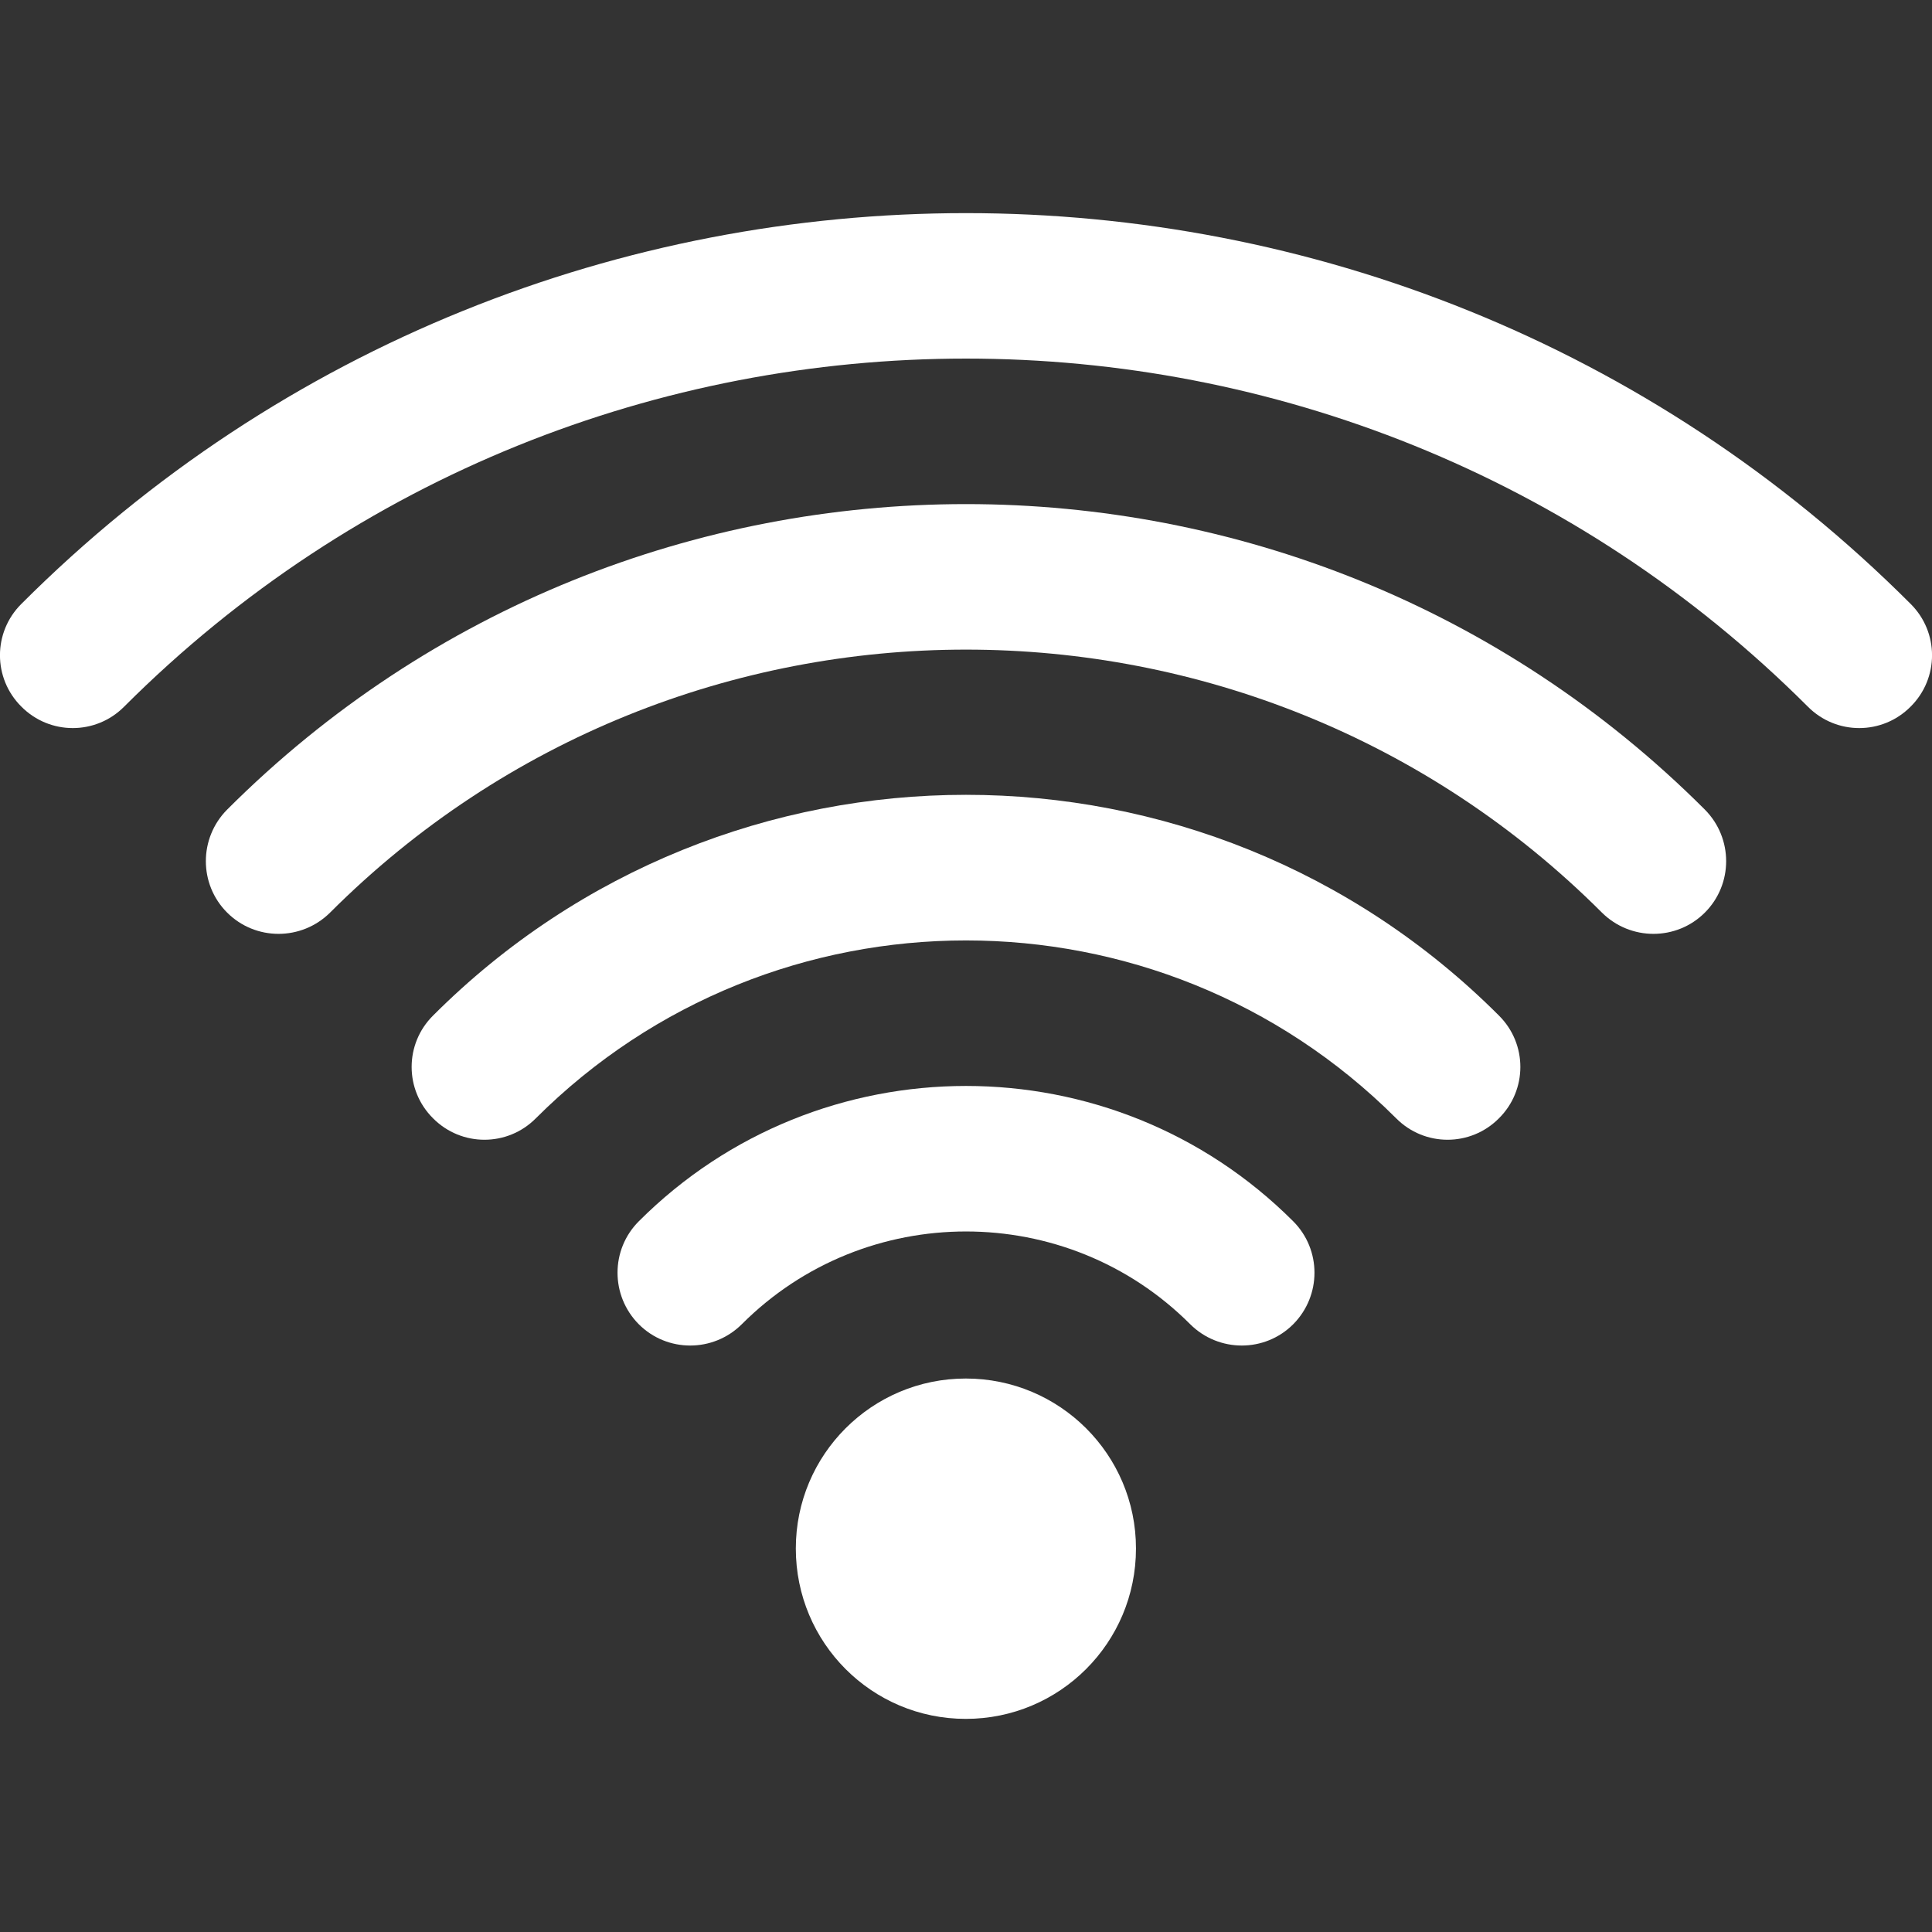 <svg xmlns="http://www.w3.org/2000/svg" version="1.1" xmlns:xlink="http://www.w3.org/1999/xlink" xmlns:svgjs="http://svgjs.com/svgjs" width="512" height="512" x="0" y="0" viewBox="0 0 512 512" style="enable-background:new 0 0 512 512" xml:space="preserve" class=""><rect x="0" y="0" width="512" height="512" fill="#333333" stroke="none"/><g><g xmlns="http://www.w3.org/2000/svg" id="_x34_5_Free_Wifi"><g><path d="m342.712 323.655c7.517 7.517 7.517 19.718 0 27.288-7.517 7.517-19.717 7.517-27.288 0-32.735-32.789-86.113-32.789-118.847 0-7.571 7.517-19.772 7.517-27.288 0-7.517-7.57-7.517-19.771 0-27.288 47.821-47.822 125.601-47.822 173.423 0z" fill="#ffffff" data-original="#000000" class=""></path><path d="m301.045 410.367c0 25-20.207 45.154-45.099 45.154s-45.045-20.153-45.045-45.154c0-24.891 20.153-45.044 45.045-45.044s45.099 20.152 45.099 45.044z" fill="#ffffff" data-original="#000000" class=""></path><path d="m451.81 214.557c7.517 7.571 7.517 19.772 0 27.287-7.517 7.517-19.717 7.517-27.288 0-92.921-92.921-244.122-92.921-337.043 0-7.571 7.517-19.772 7.517-27.288 0-7.517-7.516-7.517-19.716 0-27.287 107.953-107.954 283.665-107.954 391.619 0z" fill="#ffffff" data-original="#000000" class=""></path><path d="m506.332 187.269c-7.517 7.571-19.717 7.571-27.234 0-123.042-122.987-323.154-122.987-446.196 0-7.517 7.571-19.717 7.571-27.234 0-7.571-7.516-7.571-19.717 0-27.234 138.02-138.074 362.643-138.074 500.663 0 7.571 7.517 7.571 19.718.001 27.234z" fill="#ffffff" data-original="#000000" class=""></path><path d="m397.234 269.133c7.571 7.517 7.571 19.718 0 27.234-7.517 7.572-19.717 7.572-27.234 0-62.91-62.855-165.09-62.855-228 0-7.517 7.572-19.717 7.572-27.234 0-7.571-7.516-7.571-19.716 0-27.234 77.943-77.997 204.525-77.997 282.468 0z" fill="#ffffff" data-original="#000000" class=""></path></g></g></g></svg>